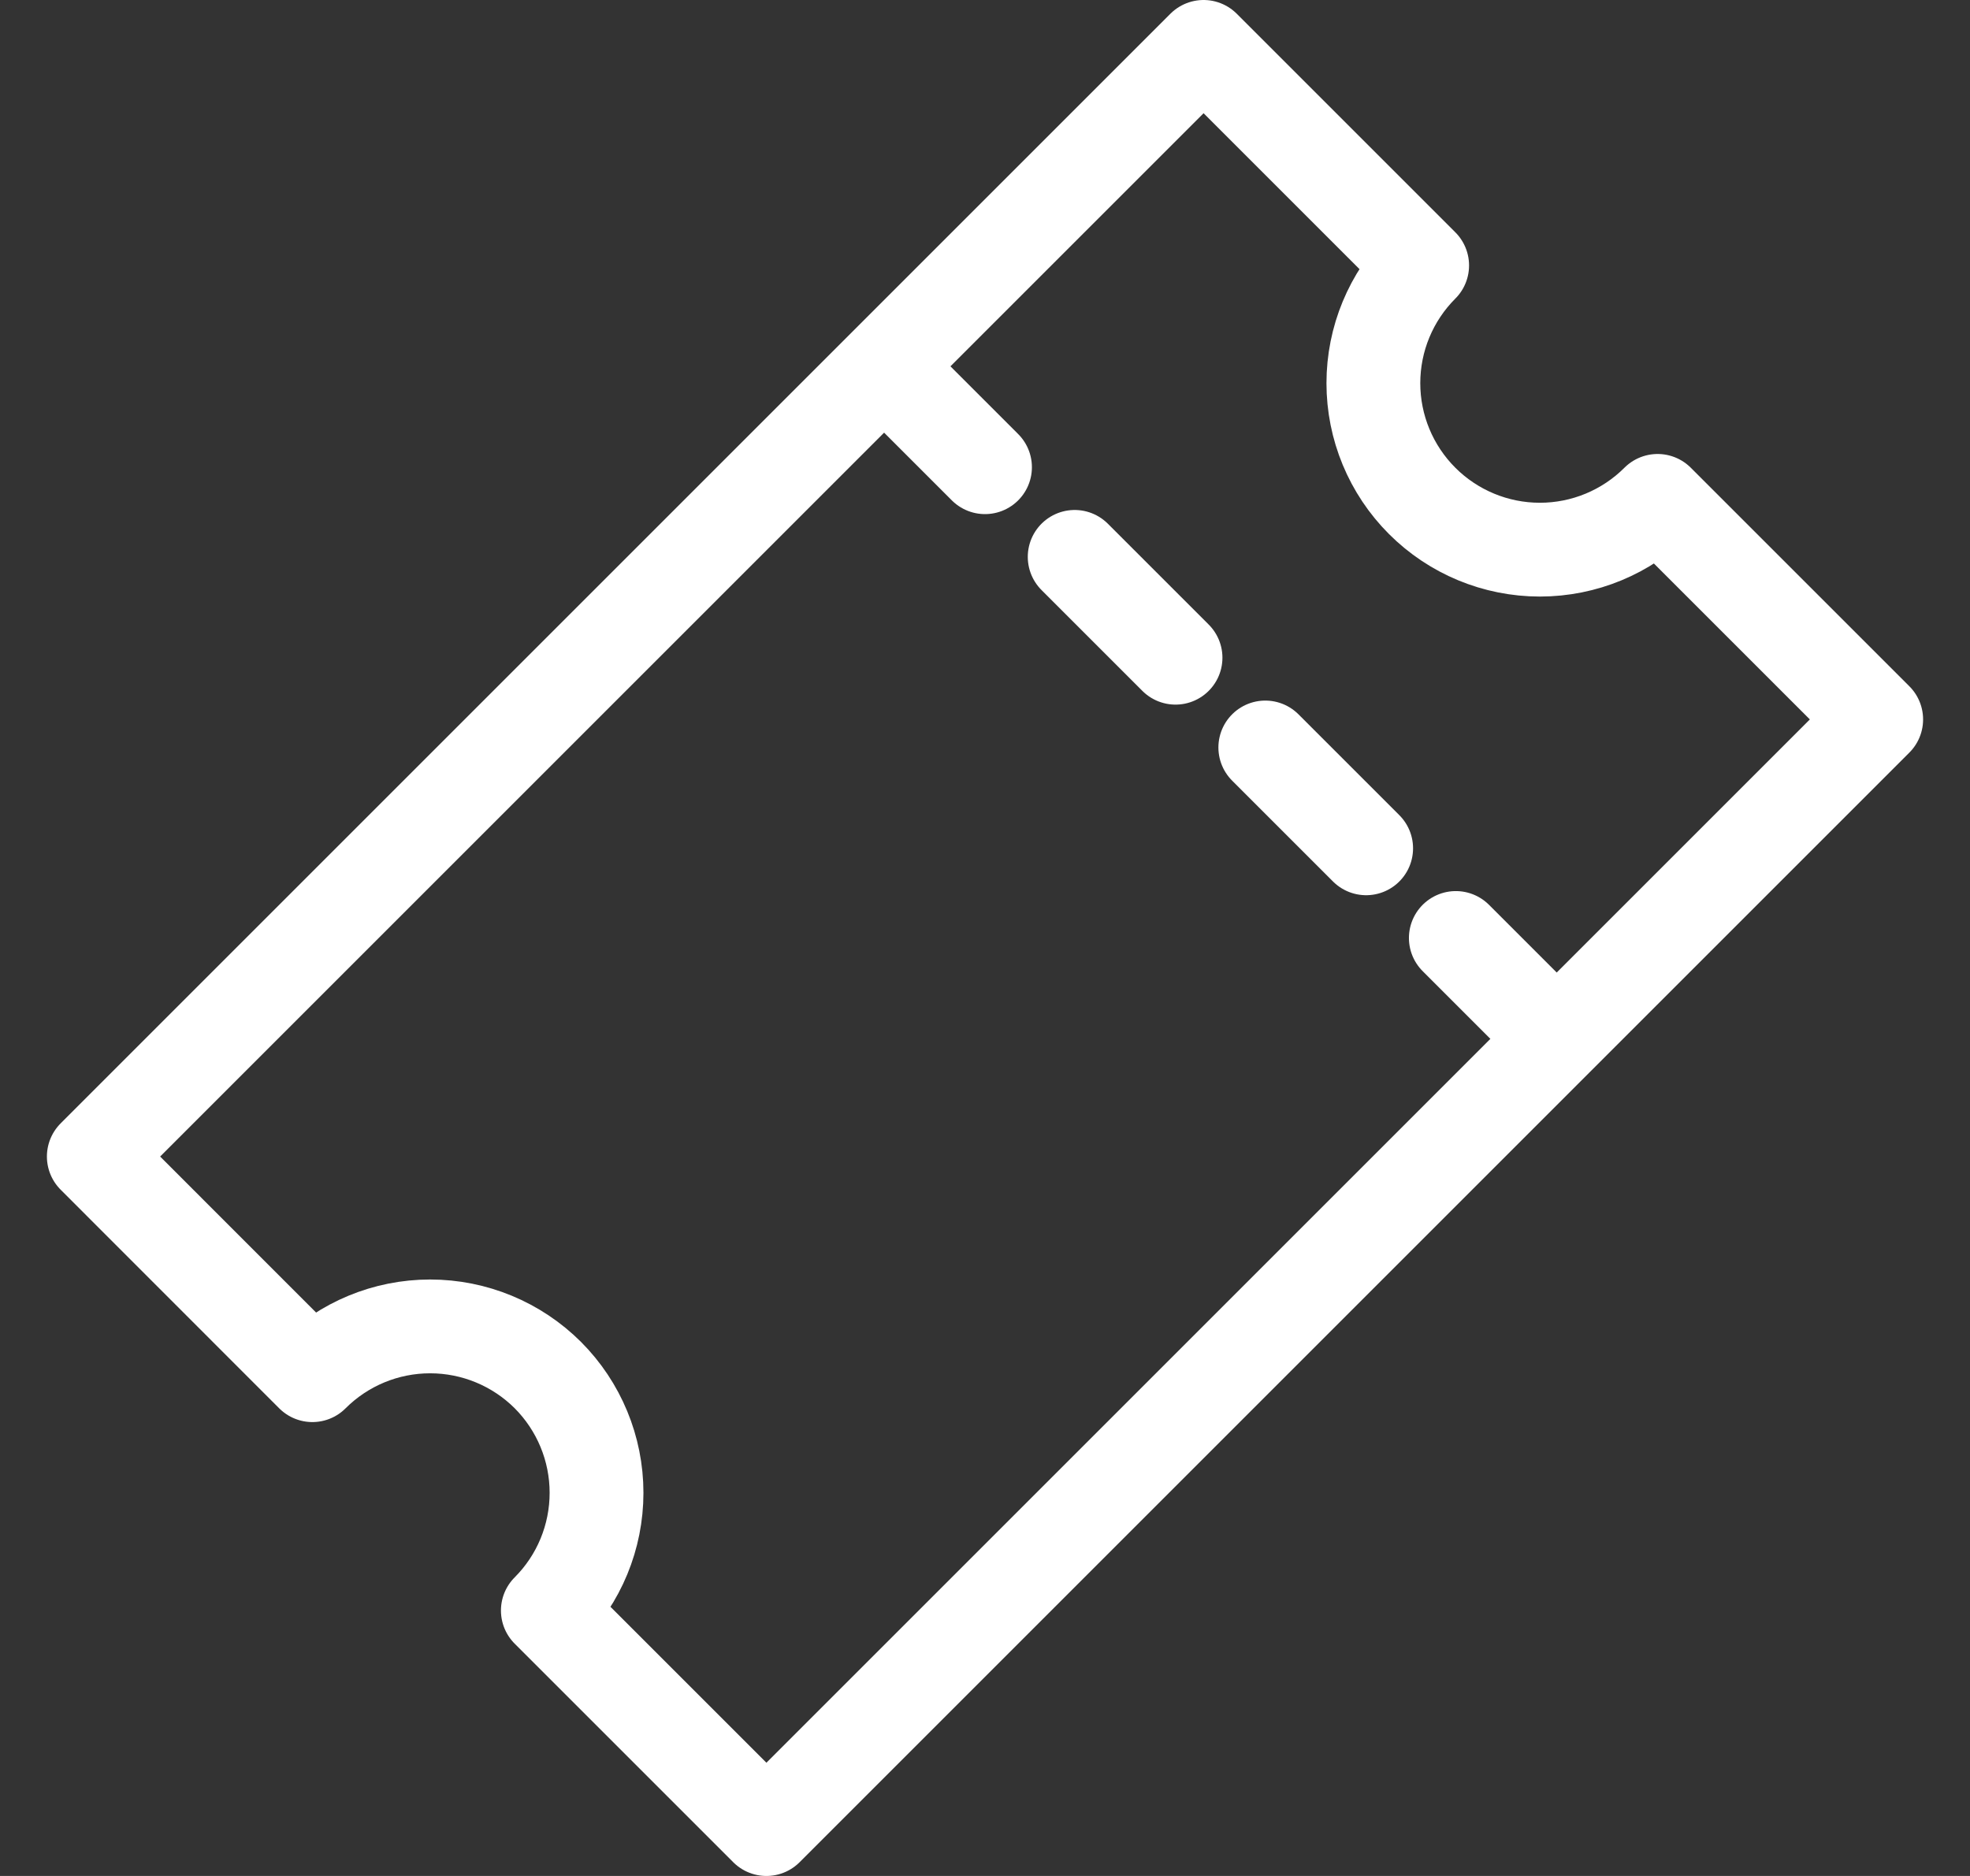 <svg width="21" height="20" viewBox="0 0 21 20" fill="none" xmlns="http://www.w3.org/2000/svg">
<rect x="0" y="0" width="21" height="20" fill="#333333" stroke="none"/>
<path d="M9.425 3.906L10.5 4.981M11.456 5.937L12.531 7.012M13.488 7.969L14.563 9.044M15.519 10L16.594 11.075M17.67 5.34C17.337 5.673 16.886 5.86 16.415 5.86C15.944 5.86 15.493 5.673 15.16 5.34C14.827 5.007 14.64 4.556 14.64 4.085C14.64 3.614 14.827 3.163 15.16 2.83L12.83 0.5L1 12.33L3.33 14.661C3.663 14.328 4.114 14.141 4.585 14.141C5.056 14.141 5.507 14.328 5.84 14.66C6.172 14.993 6.359 15.444 6.359 15.915C6.359 16.386 6.173 16.837 5.84 17.17L8.17 19.5L20 7.67L17.67 5.34Z" stroke="white" stroke-linecap="round" stroke-linejoin="round"/>
</svg>
